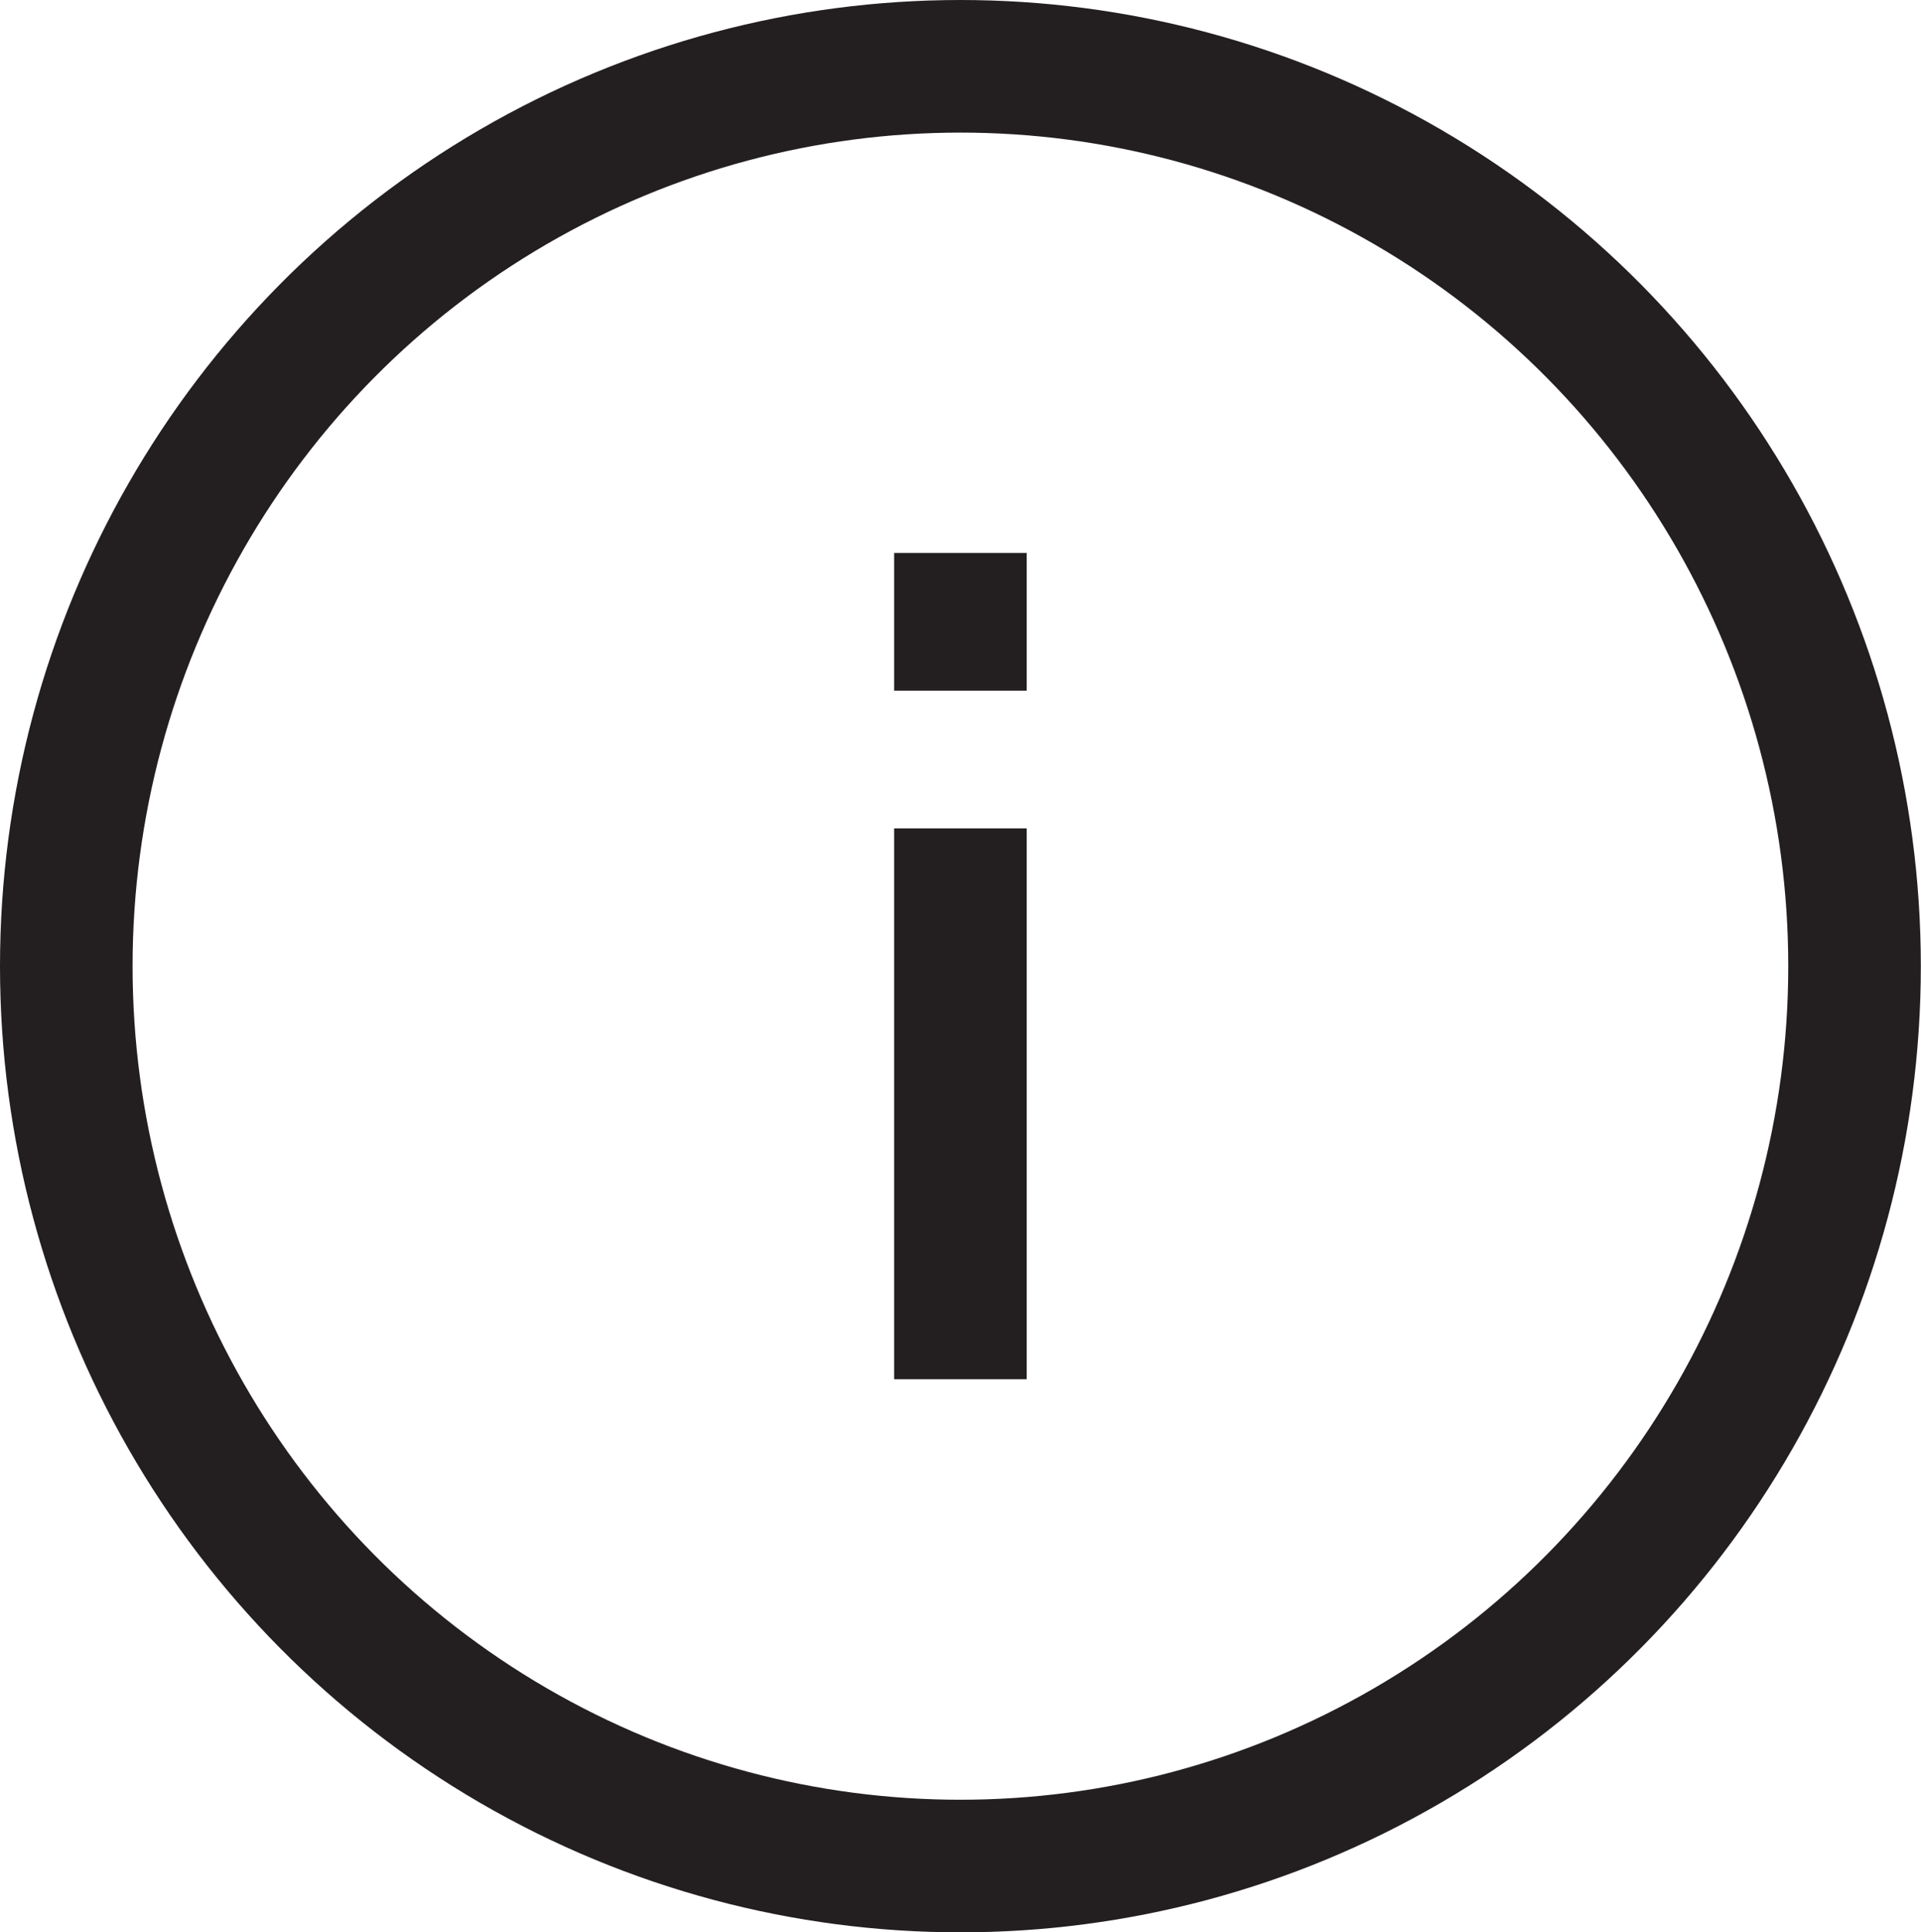 <svg xmlns="http://www.w3.org/2000/svg" width="11.591" height="11.657" viewBox="0 0 11.591 11.657">
  <defs>
    <style>
      .cls-1 {
        fill: rgba(255, 255, 255, 0);
        stroke: #231f20;
        stroke-width: 0.8px;
      }

      #info:hover .cls-1{
        stroke-width: 0.9px;
      }
    </style>
  </defs>
  <g id="info" >
    <g id="Ellipse_5" data-name="Ellipse 5" class="cls-2">
      <ellipse class="cls-1" cx="5.795" cy="5.829" rx="5.395" ry="5.429"/>
    </g>
    <g id="Group_94" data-name="Group 94" transform="translate(5.795 3.336)">
      <line id="Line_10" data-name="Line 10" class="cls-1" y1="3.323" transform="translate(0 1.662)"/>
      <line id="Line_11" data-name="Line 11" class="cls-1" y1="0.831"/>
    </g>
  </g>
</svg>
